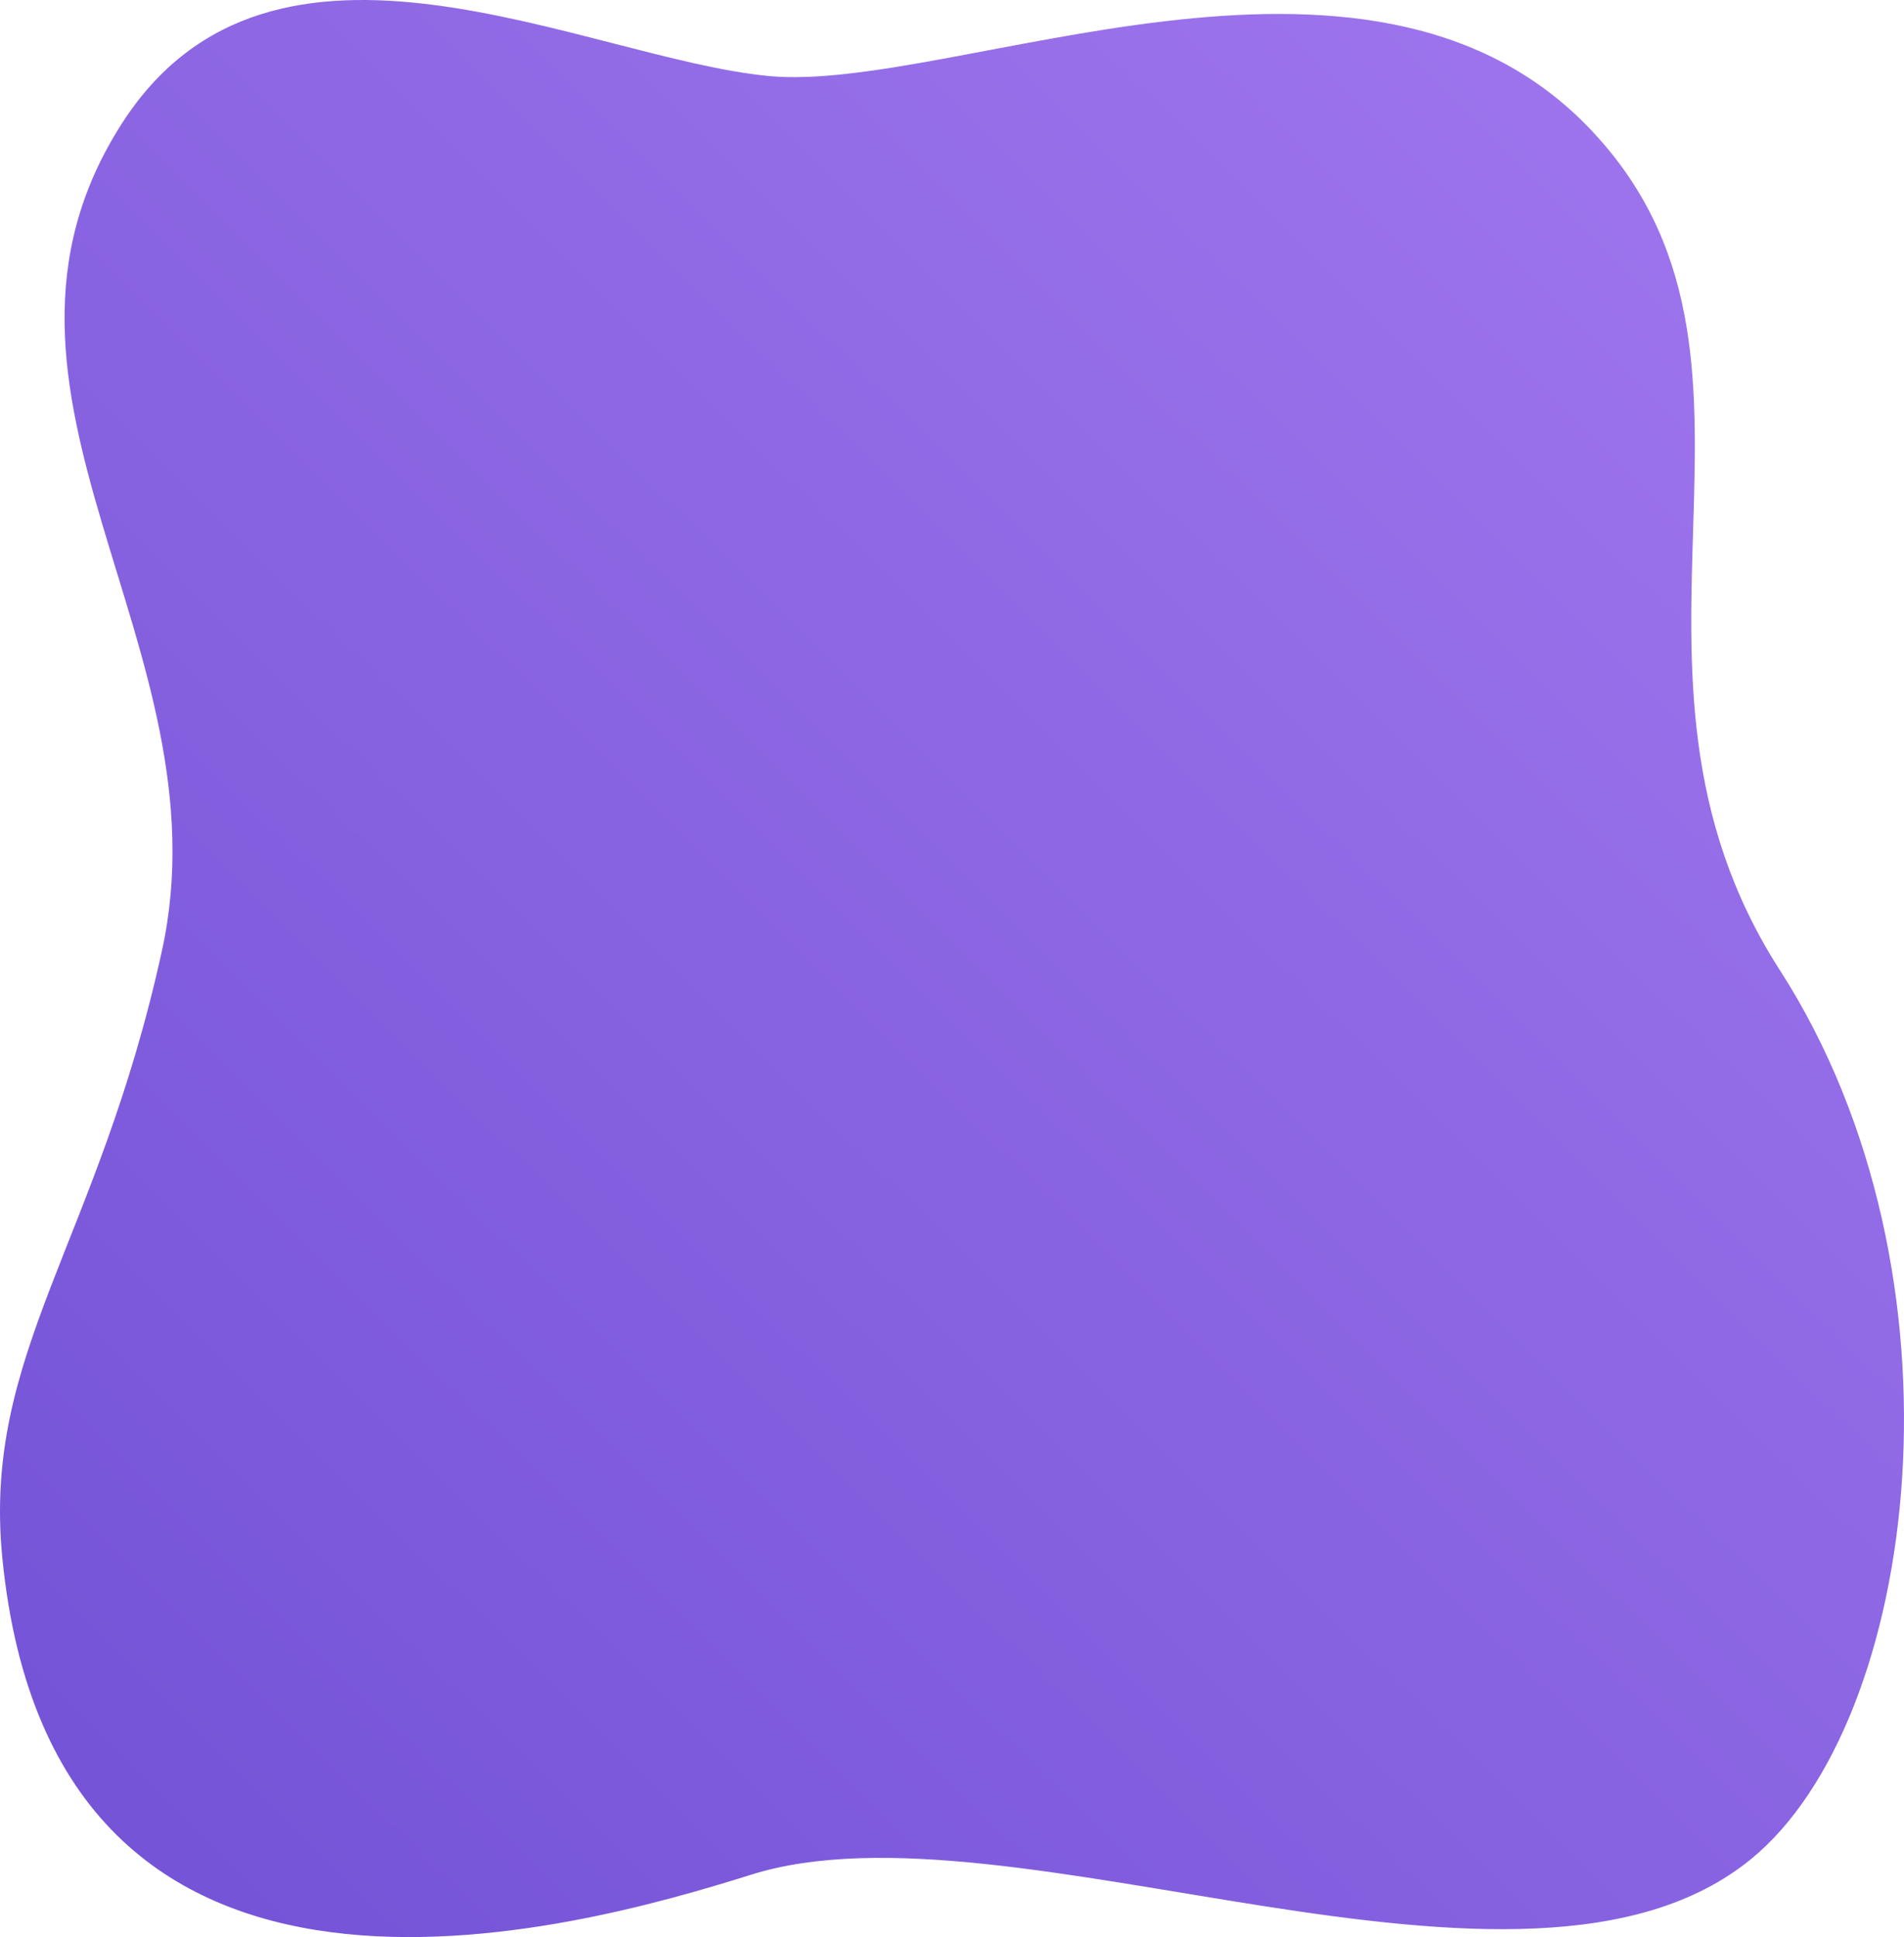 <svg width="696" height="708" viewBox="0 0 696 708" fill="none" xmlns="http://www.w3.org/2000/svg">
<path fill-rule="evenodd" clip-rule="evenodd" d="M280.98 27.787C348.062 34.221 499.35 -38.313 581.006 46.885C661.238 130.596 578.935 243.178 650.625 354.607C722.316 466.036 701.661 629.265 640.026 679.543C556.88 747.369 369.453 655.42 274.622 685.185C211.269 705.07 19.632 759.999 0.851 569.416C-6.519 494.631 35.783 454.484 59.211 347.436C83.609 235.957 -18.637 143.643 44.548 45.144C99.759 -40.923 213.899 21.352 280.98 27.787Z" fill="url(#paint0_linear_686_960)"/>
<defs>
<linearGradient id="paint0_linear_686_960" x1="20.184" y1="708" x2="707.897" y2="11.752" gradientUnits="userSpaceOnUse">
<stop stop-color="#7352D6"/>
<stop offset="1" stop-color="#A278EF"/>
</linearGradient>
</defs>
</svg>
